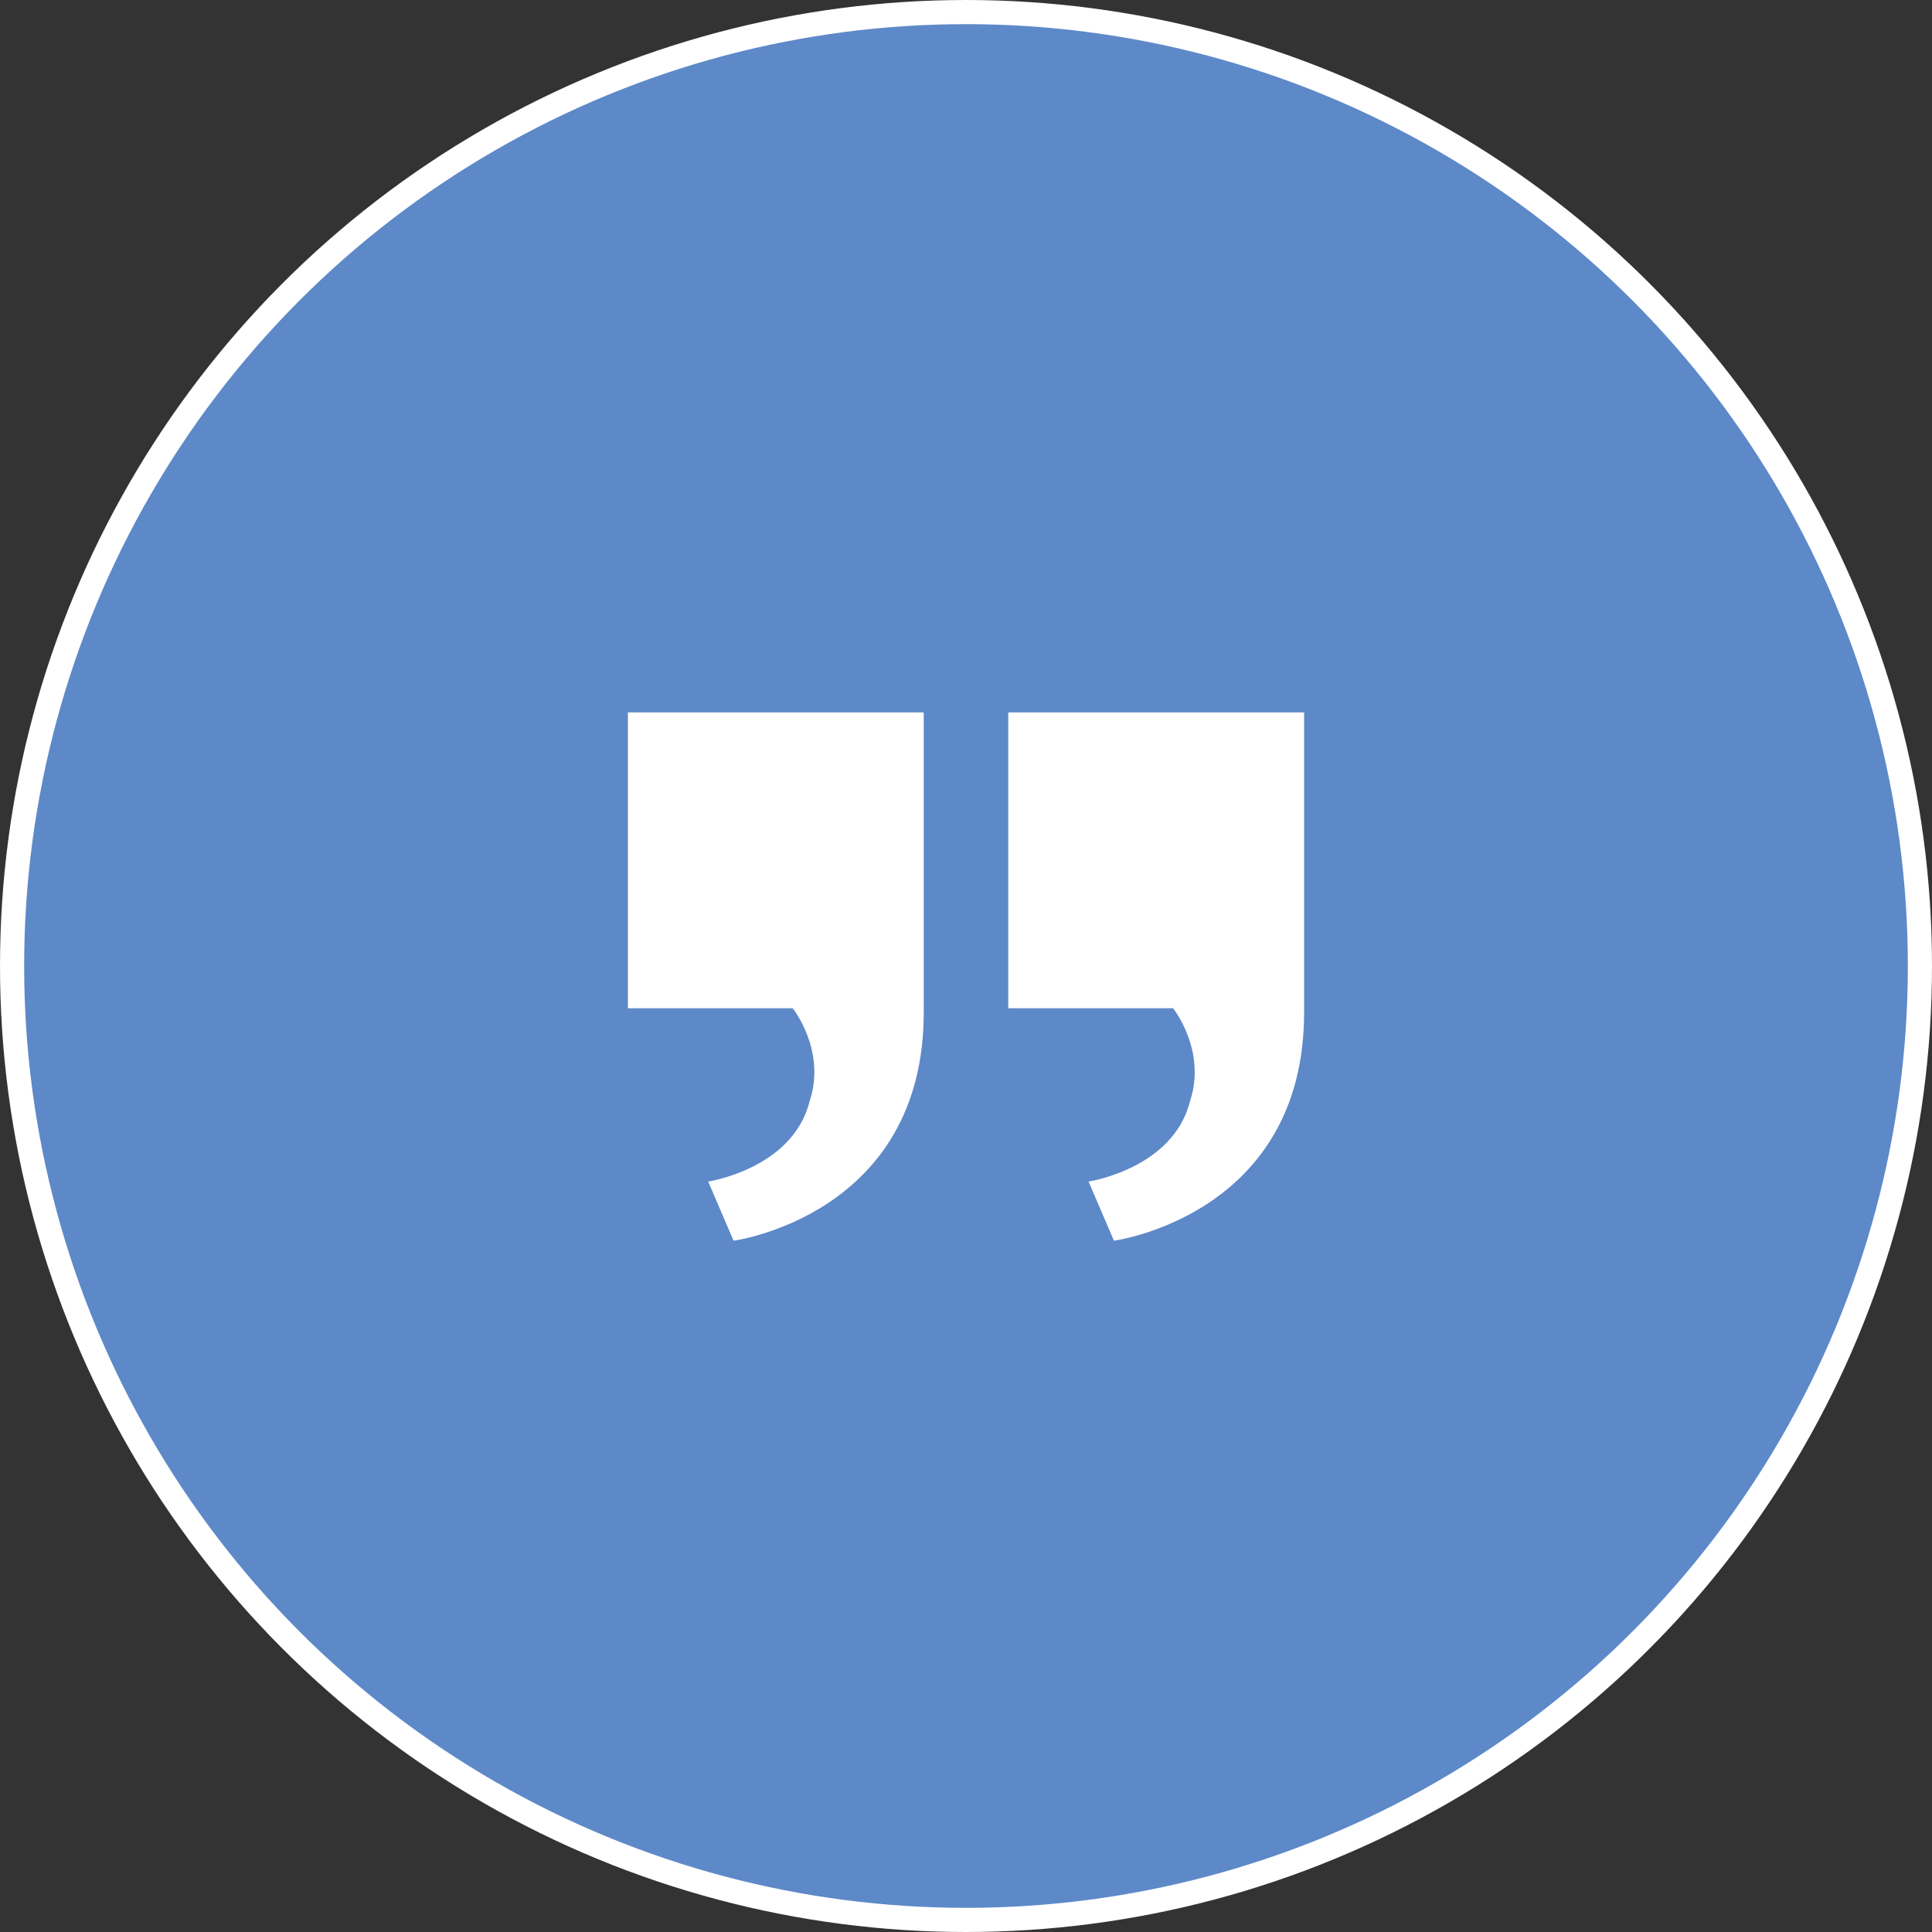 <svg width="80" height="80" viewBox="0 0 80 80" fill="none" xmlns="http://www.w3.org/2000/svg">
<rect x="0" y="0" width="80" height="80" fill="#333333" stroke="none"/>
<circle cx="40" cy="40" r="39.5" transform="rotate(180 40 40)" fill="#5D89C8" stroke="white"/>
<path d="M41.75 41.75V29.5H54V41.925C54 50.325 46.125 51.375 46.125 51.375L45.075 48.925C45.075 48.925 48.575 48.4 49.275 45.6C49.975 43.5 48.575 41.75 48.575 41.75H41.75Z" fill="white"/>
<path d="M26 41.75V29.5H38.25V41.925C38.25 50.325 30.375 51.375 30.375 51.375L29.325 48.925C29.325 48.925 32.825 48.4 33.525 45.6C34.225 43.5 32.825 41.75 32.825 41.75H26Z" fill="white"/>
</svg>
